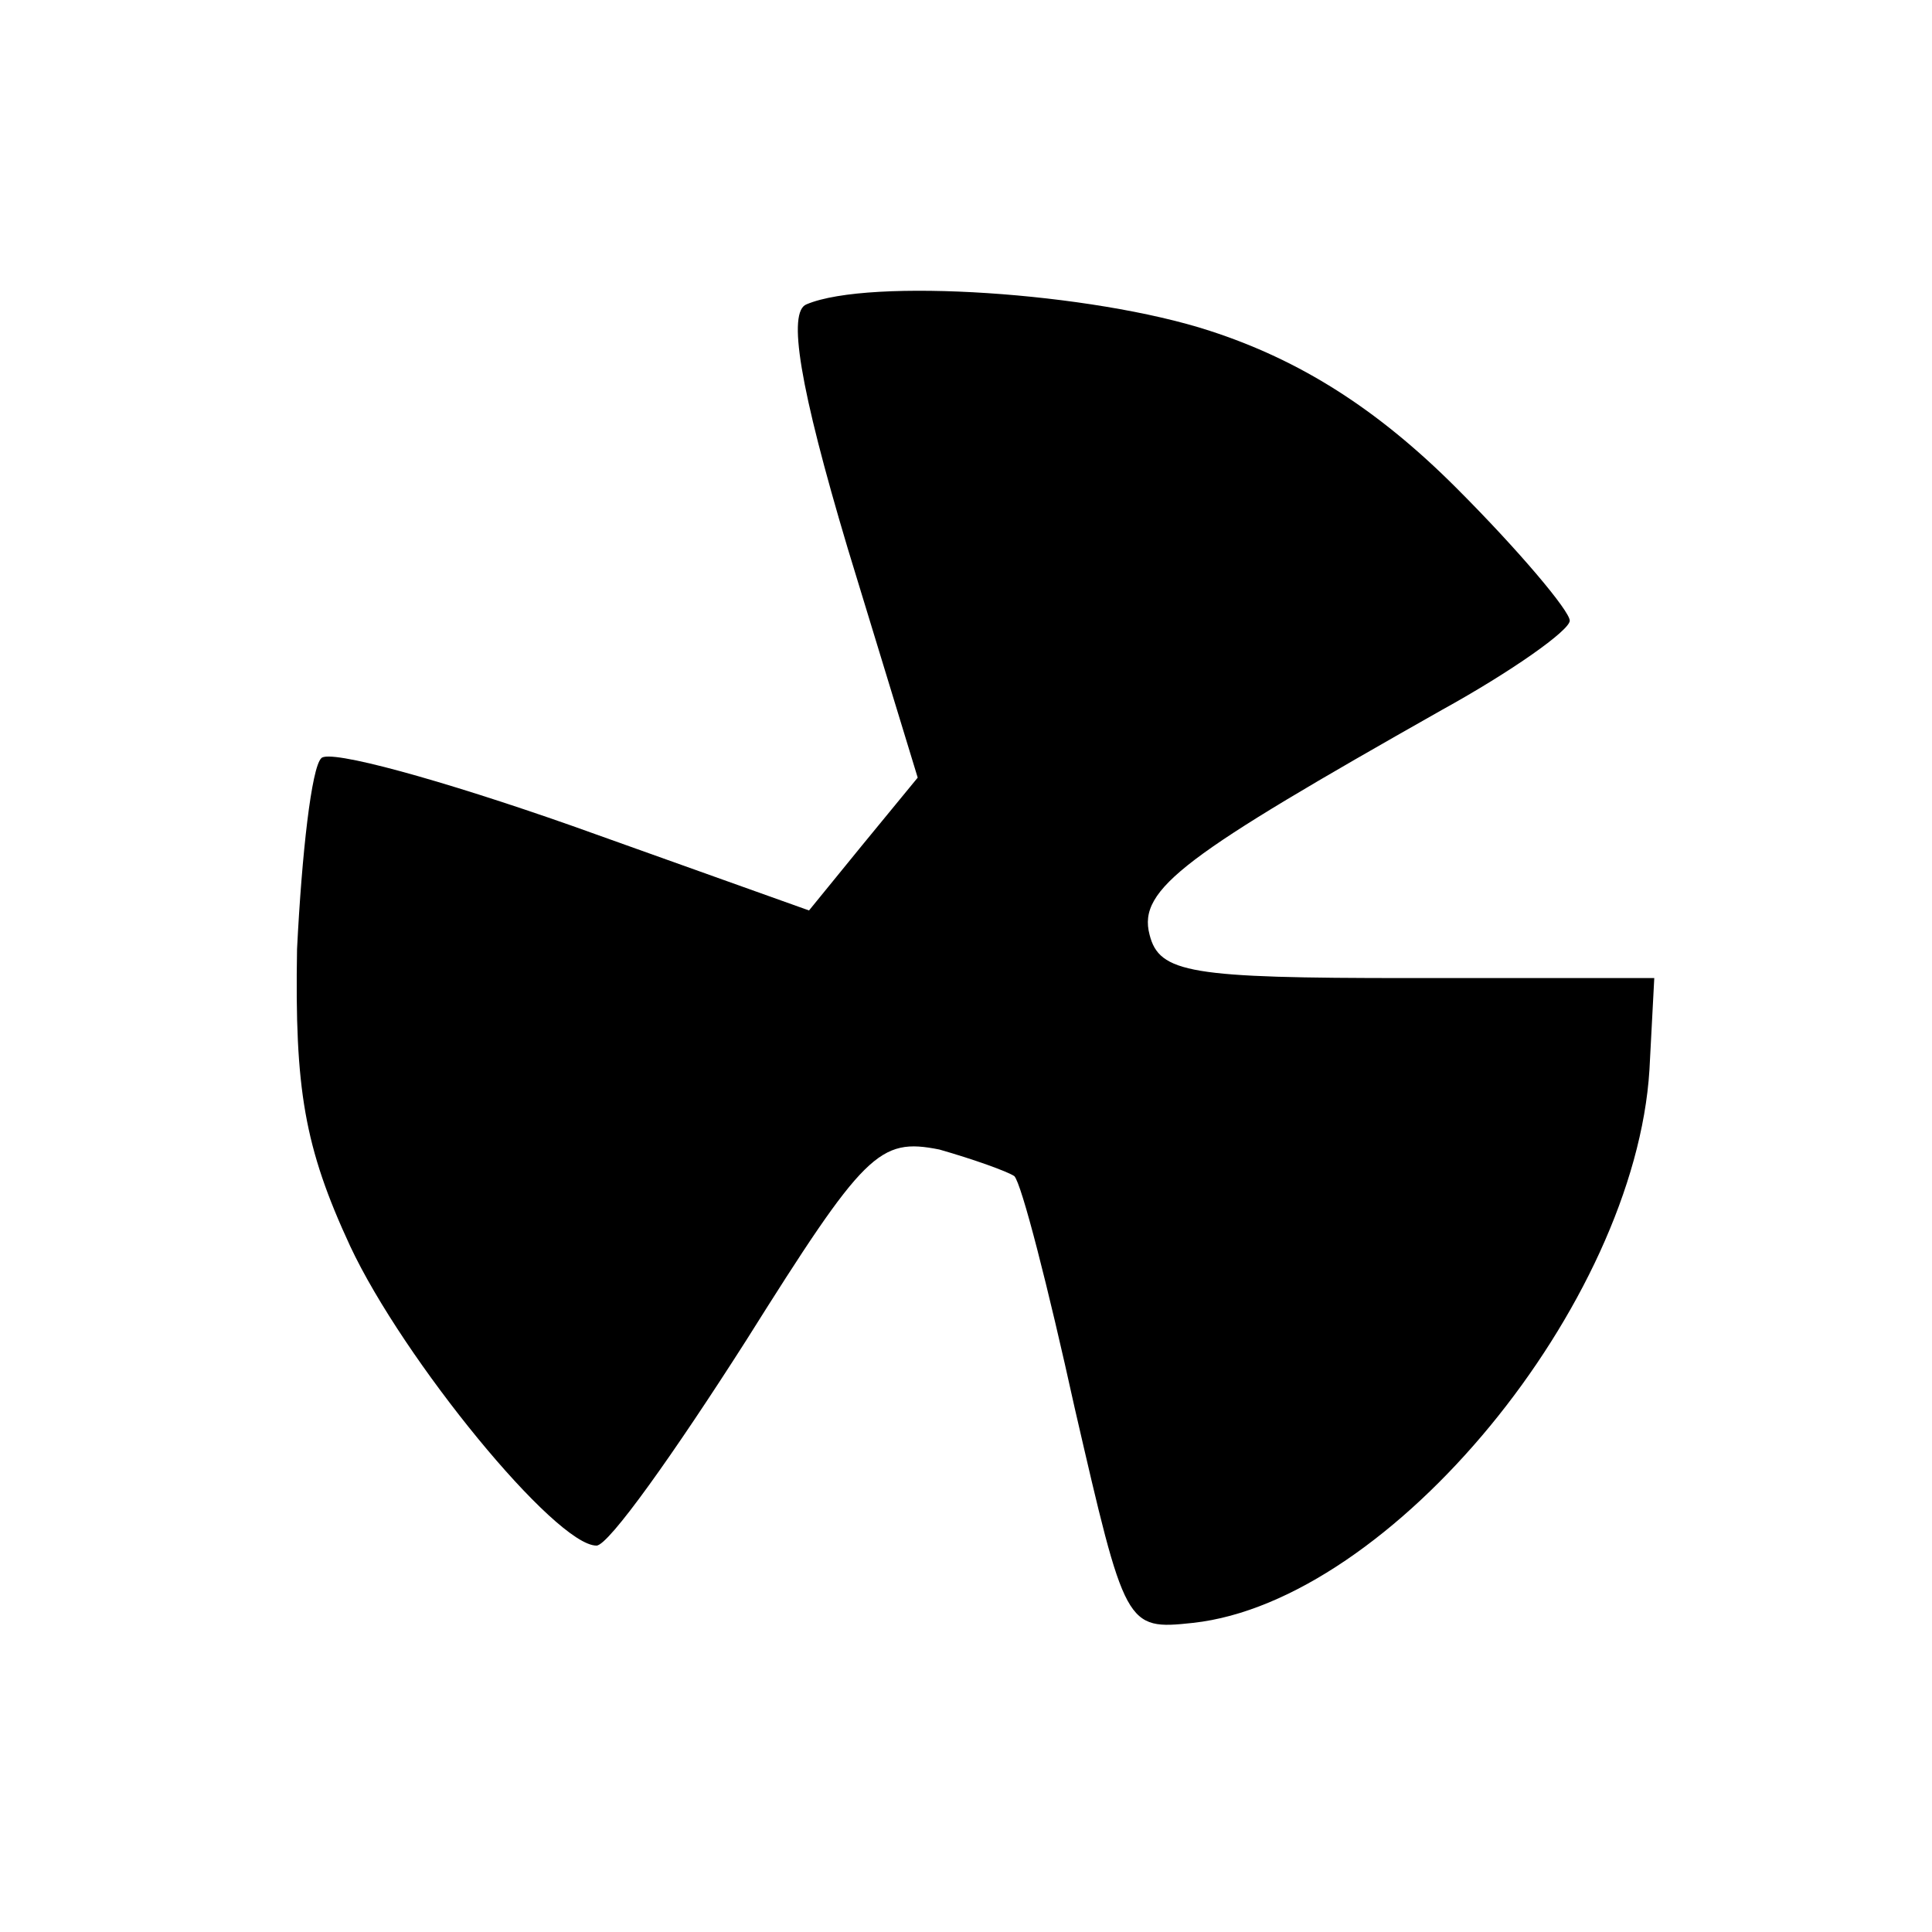 <?xml version="1.0" standalone="no"?>
<!DOCTYPE svg PUBLIC "-//W3C//DTD SVG 20010904//EN"
 "http://www.w3.org/TR/2001/REC-SVG-20010904/DTD/svg10.dtd">
<svg version="1.0" xmlns="http://www.w3.org/2000/svg"
 width="80pt" height="80pt" viewBox="0 0 80 80"
 preserveAspectRatio="xMidYMid meet">
<g transform="translate(0,80) scale(0.1,-0.1)"
fill="#000000" stroke="none">
<path d="M334 674 c-8 -3 -3 -34 17 -101 l29 -95 -23 -28 -22 -27 -98 35 c-54
19 -101 32 -104 28 -4 -4 -8 -39 -10 -79 -1 -58 3 -82 22 -123 22 -47 85 -124
102 -124 5 0 32 38 62 85 49 78 55 84 80 79 14 -4 28 -9 31 -11 3 -3 14 -46
25 -96 21 -91 21 -92 49 -89 82 9 183 132 189 229 l2 38 -102 0 c-90 0 -103 2
-107 18 -5 19 15 33 121 93 29 16 53 33 53 37 0 4 -21 29 -47 55 -33 33 -65
53 -102 65 -49 16 -141 22 -167 11z"/>
</g>
</svg>

